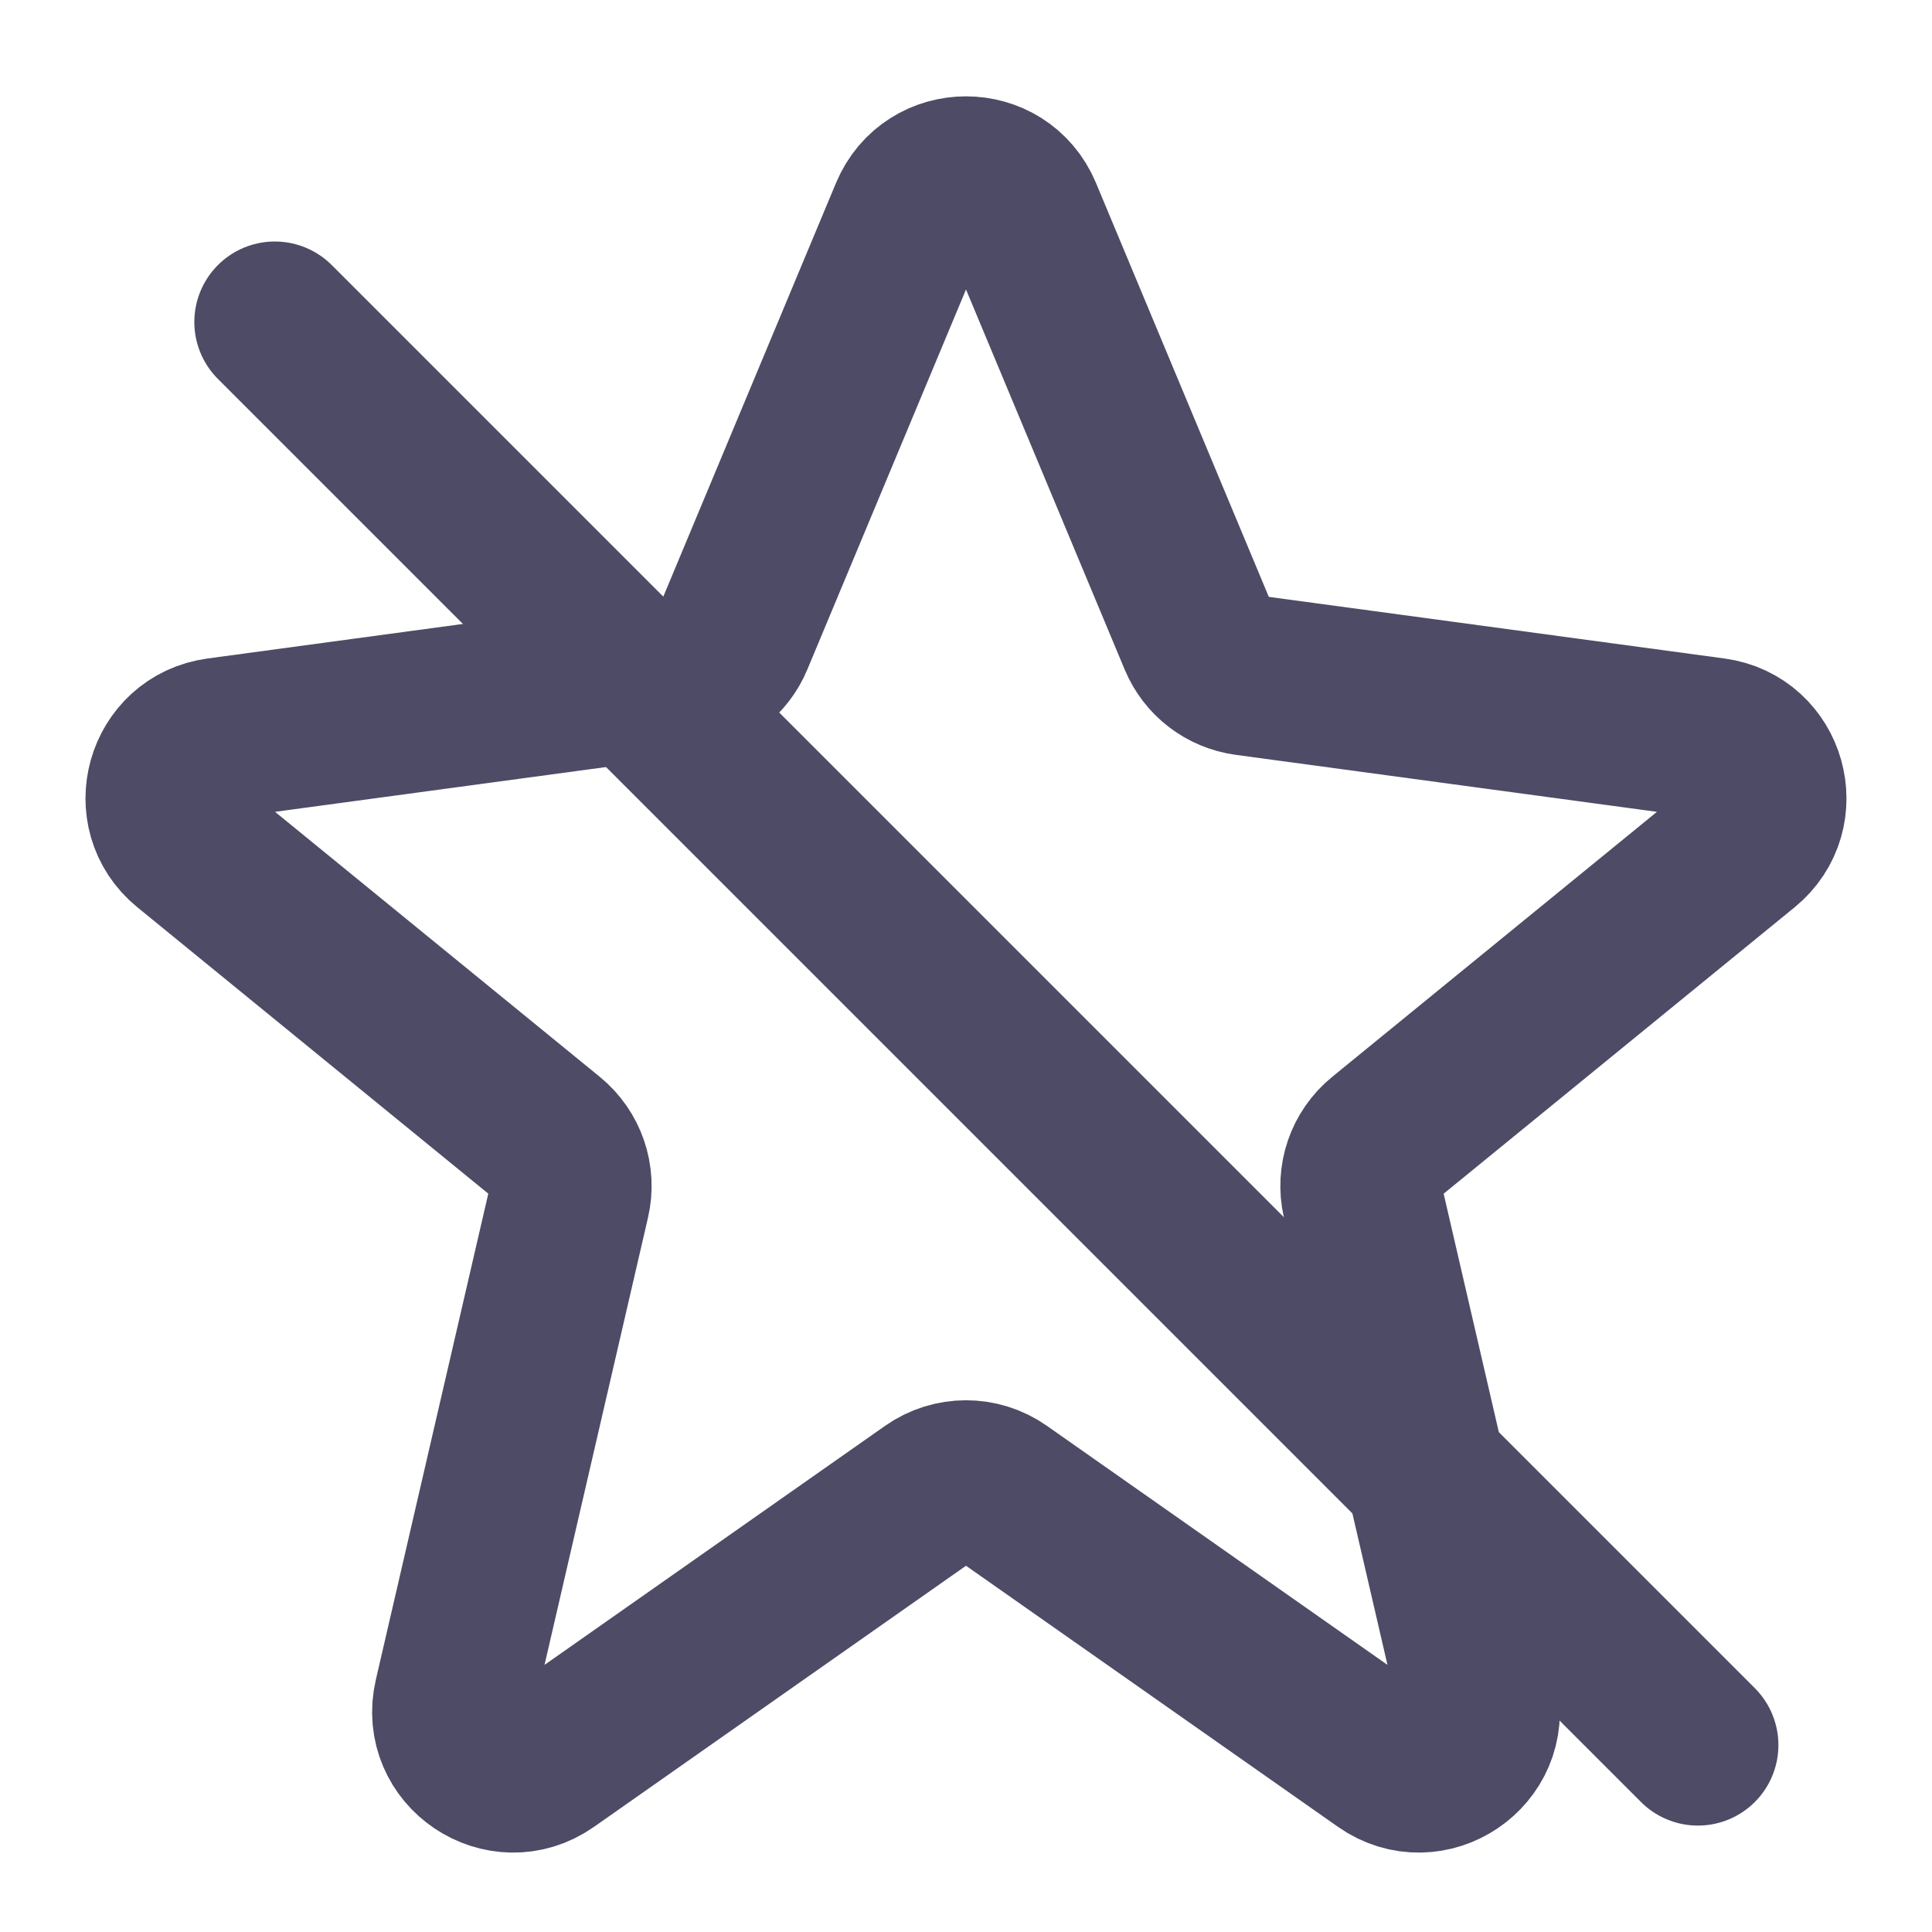 <svg width="24" height="24" viewBox="0 0 24 24" fill="none" xmlns="http://www.w3.org/2000/svg">
<path d="M11.308 2.658C11.565 2.043 12.435 2.043 12.692 2.658L14.894 7.932C14.996 8.178 15.221 8.35 15.485 8.386L21.288 9.171C21.938 9.259 22.169 10.081 21.661 10.496L17.181 14.152C16.959 14.333 16.86 14.623 16.924 14.902L18.357 21.092C18.512 21.762 17.758 22.27 17.195 21.875L12.431 18.531C12.172 18.349 11.828 18.349 11.569 18.531L6.805 21.875C6.242 22.27 5.488 21.762 5.643 21.092L7.075 14.902C7.14 14.623 7.04 14.333 6.819 14.152L2.339 10.496C1.83 10.081 2.062 9.259 2.712 9.171L8.515 8.386C8.779 8.35 9.004 8.178 9.106 7.932L11.308 2.658Z" stroke="#4E4B66" stroke-width="2" stroke-miterlimit="3.329" stroke-linecap="round" stroke-linejoin="round"/>
<line x1="3.414" y1="4" x2="21.092" y2="21.678" stroke="#4E4B66" stroke-width="2" stroke-linecap="round"/>
</svg>
